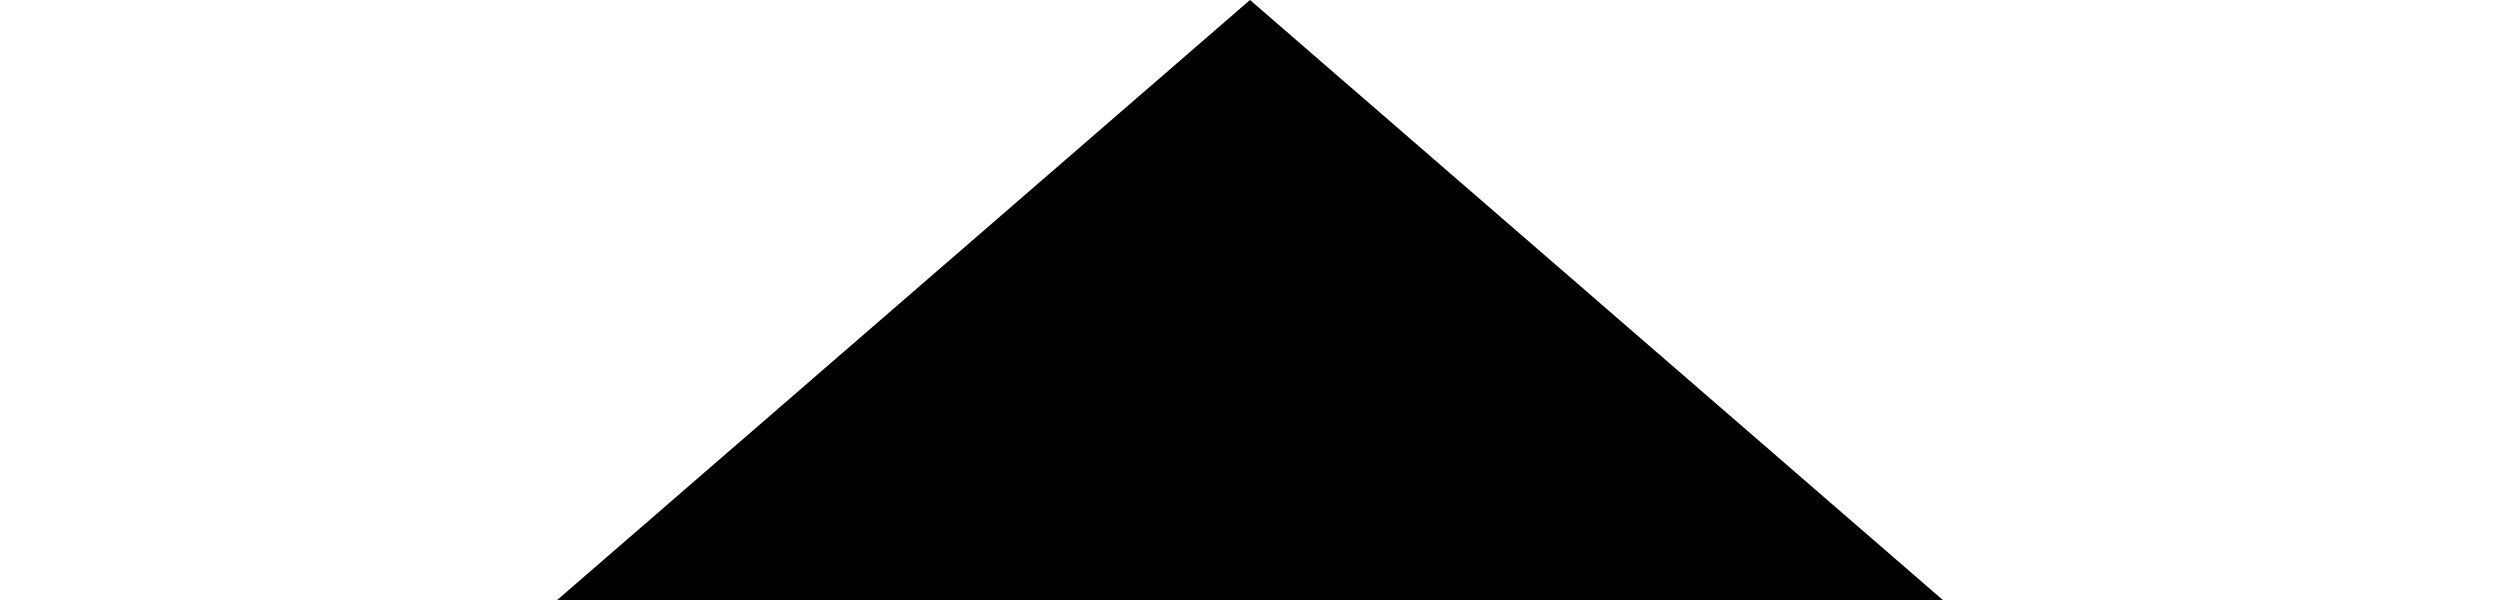 <?xml version="1.0" encoding="UTF-8"?>
<svg width="100px" height="24px" viewBox="0 0 100 24" version="1.1" xmlns="http://www.w3.org/2000/svg">
    <g stroke="none" stroke-width="1" fill="none" fill-rule="evenodd">
        <g transform="translate(-140, -338)" fill="#000000">
            <g transform="translate(140, 338)">
                <polygon points="50 0 100 43.301 0 43.301"></polygon>
            </g>
        </g>
    </g>
</svg>
